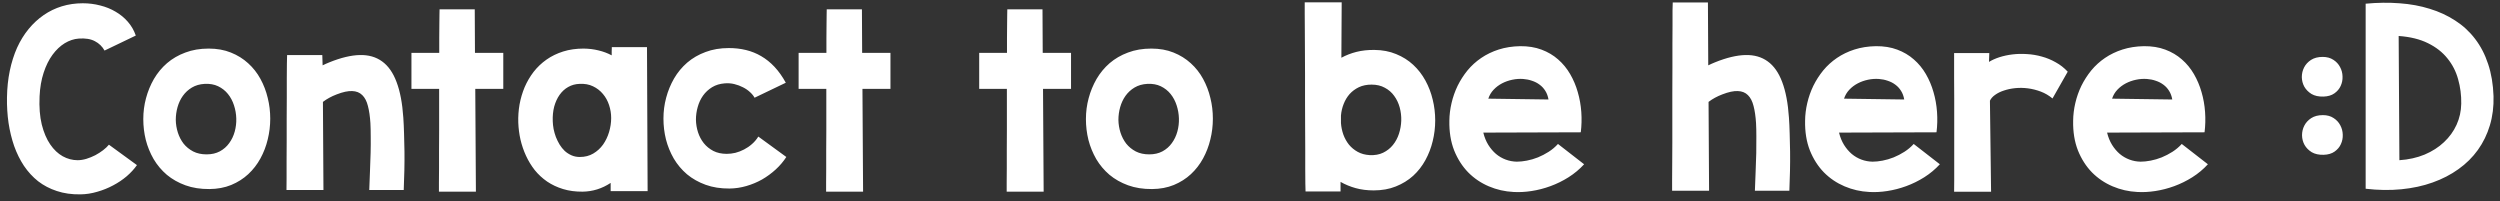 <svg width="211" height="17" viewBox="0 0 211 17" fill="none" xmlns="http://www.w3.org/2000/svg">
<rect x="0" y="0" width="211" height="17" fill="#333333" stroke="none"/>
<path d="M11.558 13.935C11.329 14.263 11.042 14.576 10.696 14.875C10.351 15.168 9.967 15.426 9.545 15.648C9.129 15.871 8.684 16.05 8.209 16.185C7.74 16.325 7.266 16.398 6.785 16.404C6.059 16.416 5.396 16.322 4.799 16.123C4.207 15.93 3.68 15.654 3.217 15.297C2.76 14.934 2.361 14.5 2.021 13.996C1.688 13.492 1.412 12.935 1.195 12.326C0.984 11.717 0.826 11.066 0.721 10.375C0.621 9.678 0.577 8.963 0.589 8.23C0.601 7.428 0.68 6.675 0.826 5.972C0.973 5.269 1.178 4.621 1.441 4.029C1.711 3.438 2.036 2.91 2.417 2.447C2.798 1.984 3.223 1.592 3.691 1.27C4.16 0.947 4.67 0.701 5.221 0.531C5.777 0.361 6.366 0.276 6.987 0.276C7.497 0.276 7.986 0.338 8.455 0.461C8.93 0.578 9.363 0.754 9.756 0.988C10.154 1.217 10.5 1.501 10.793 1.841C11.086 2.175 11.309 2.562 11.461 3.001L8.824 4.267C8.631 3.921 8.358 3.657 8.007 3.476C7.655 3.288 7.201 3.215 6.645 3.256C6.24 3.285 5.845 3.417 5.458 3.651C5.077 3.886 4.734 4.211 4.43 4.627C4.125 5.043 3.876 5.547 3.683 6.139C3.489 6.725 3.375 7.39 3.34 8.134C3.299 9.042 3.36 9.833 3.524 10.507C3.694 11.181 3.932 11.74 4.236 12.185C4.541 12.631 4.893 12.965 5.291 13.188C5.695 13.41 6.114 13.521 6.548 13.521C6.782 13.521 7.028 13.483 7.286 13.407C7.55 13.325 7.802 13.223 8.042 13.1C8.282 12.971 8.502 12.83 8.701 12.678C8.906 12.52 9.07 12.364 9.193 12.212L11.558 13.935ZM17.675 15.956C16.925 15.962 16.251 15.856 15.653 15.64C15.056 15.423 14.531 15.127 14.08 14.752C13.635 14.371 13.263 13.929 12.964 13.425C12.671 12.915 12.451 12.376 12.305 11.808C12.164 11.239 12.094 10.653 12.094 10.05C12.094 9.446 12.17 8.86 12.322 8.292C12.475 7.718 12.697 7.176 12.99 6.666C13.289 6.156 13.658 5.711 14.098 5.33C14.543 4.949 15.059 4.65 15.645 4.434C16.23 4.211 16.887 4.1 17.613 4.1C18.311 4.1 18.935 4.211 19.485 4.434C20.042 4.656 20.528 4.958 20.944 5.339C21.36 5.714 21.706 6.153 21.981 6.657C22.257 7.161 22.462 7.697 22.597 8.266C22.737 8.828 22.808 9.411 22.808 10.015C22.808 10.612 22.737 11.195 22.597 11.764C22.462 12.332 22.257 12.868 21.981 13.372C21.706 13.876 21.363 14.318 20.953 14.699C20.543 15.08 20.062 15.385 19.512 15.613C18.967 15.836 18.355 15.95 17.675 15.956ZM17.27 7.079C16.86 7.103 16.503 7.205 16.198 7.387C15.894 7.568 15.639 7.803 15.434 8.09C15.234 8.371 15.085 8.688 14.985 9.039C14.886 9.391 14.836 9.751 14.836 10.12C14.842 10.483 14.9 10.841 15.012 11.192C15.123 11.538 15.284 11.849 15.495 12.124C15.712 12.394 15.981 12.613 16.304 12.783C16.626 12.947 17.004 13.029 17.438 13.029C17.865 13.029 18.237 12.944 18.554 12.774C18.876 12.599 19.14 12.367 19.345 12.08C19.556 11.793 19.711 11.468 19.811 11.104C19.91 10.741 19.954 10.372 19.942 9.997C19.931 9.616 19.866 9.247 19.749 8.89C19.632 8.526 19.462 8.207 19.239 7.932C19.017 7.656 18.741 7.439 18.413 7.281C18.085 7.123 17.704 7.056 17.27 7.079ZM27.229 5.515C27.322 5.468 27.416 5.424 27.51 5.383C27.604 5.342 27.7 5.301 27.8 5.26C28.773 4.867 29.628 4.662 30.366 4.645C31.105 4.627 31.731 4.806 32.247 5.181C32.769 5.556 33.176 6.136 33.469 6.921C33.768 7.706 33.958 8.708 34.04 9.927C34.069 10.349 34.09 10.8 34.102 11.28C34.119 11.761 34.131 12.262 34.137 12.783C34.143 13.299 34.14 13.832 34.128 14.383C34.116 14.934 34.099 15.484 34.075 16.035H31.166C31.189 15.496 31.21 14.96 31.227 14.427C31.251 13.894 31.269 13.384 31.28 12.898C31.292 12.405 31.295 11.948 31.289 11.526C31.289 11.099 31.28 10.721 31.263 10.393C31.227 9.824 31.157 9.341 31.052 8.942C30.952 8.544 30.794 8.239 30.577 8.028C30.36 7.812 30.076 7.697 29.725 7.686C29.379 7.668 28.942 7.762 28.415 7.967C27.97 8.137 27.583 8.348 27.255 8.6L27.299 16.035H24.179C24.185 15.783 24.188 15.443 24.188 15.016C24.188 14.582 24.188 14.096 24.188 13.557C24.193 13.018 24.196 12.443 24.196 11.834C24.196 11.225 24.196 10.615 24.196 10.006C24.202 9.391 24.205 8.793 24.205 8.213C24.205 7.633 24.205 7.103 24.205 6.622C24.211 6.142 24.214 5.729 24.214 5.383C24.22 5.031 24.226 4.785 24.231 4.645H27.202L27.229 5.515ZM37.072 4.46C37.072 4.038 37.072 3.625 37.072 3.221C37.078 2.816 37.081 2.45 37.081 2.122C37.087 1.788 37.09 1.504 37.09 1.27C37.096 1.035 37.099 0.874 37.099 0.786H40.069L40.087 4.46H42.477V7.501H40.113L40.166 16.176H37.046C37.046 16 37.046 15.742 37.046 15.402C37.052 15.057 37.055 14.655 37.055 14.198C37.055 13.741 37.055 13.24 37.055 12.695C37.06 12.15 37.063 11.588 37.063 11.008C37.063 10.422 37.063 9.833 37.063 9.241C37.063 8.644 37.063 8.063 37.063 7.501H34.726V4.46H37.072ZM54.659 16.132H51.539V15.438C50.812 15.918 50.024 16.164 49.175 16.176C48.571 16.182 48.02 16.108 47.523 15.956C47.024 15.804 46.576 15.593 46.178 15.323C45.779 15.048 45.431 14.726 45.132 14.356C44.839 13.981 44.593 13.577 44.394 13.144C44.194 12.71 44.039 12.256 43.928 11.781C43.822 11.307 43.761 10.829 43.743 10.349C43.726 9.839 43.761 9.329 43.849 8.819C43.942 8.31 44.086 7.823 44.279 7.36C44.478 6.897 44.73 6.467 45.035 6.068C45.346 5.67 45.709 5.324 46.125 5.031C46.541 4.738 47.01 4.51 47.531 4.346C48.053 4.182 48.627 4.1 49.254 4.1C49.711 4.105 50.136 4.158 50.528 4.258C50.921 4.352 51.287 4.489 51.627 4.671C51.627 4.647 51.627 4.601 51.627 4.53C51.627 4.46 51.627 4.387 51.627 4.311C51.633 4.234 51.636 4.164 51.636 4.1C51.636 4.035 51.636 3.994 51.636 3.977H54.606L54.659 16.132ZM48.911 7.079C48.56 7.091 48.24 7.179 47.953 7.343C47.672 7.501 47.432 7.721 47.232 8.002C47.033 8.283 46.881 8.614 46.775 8.995C46.676 9.376 46.635 9.789 46.652 10.234C46.658 10.44 46.682 10.656 46.723 10.885C46.77 11.113 46.834 11.339 46.916 11.562C47.004 11.784 47.109 11.998 47.232 12.203C47.355 12.402 47.499 12.581 47.663 12.739C47.833 12.892 48.023 13.015 48.234 13.108C48.445 13.202 48.68 13.249 48.938 13.249C49.365 13.249 49.743 13.152 50.071 12.959C50.399 12.766 50.675 12.514 50.898 12.203C51.12 11.887 51.29 11.532 51.407 11.14C51.524 10.747 51.583 10.354 51.583 9.962C51.583 9.587 51.524 9.224 51.407 8.872C51.29 8.515 51.117 8.201 50.889 7.932C50.66 7.656 50.379 7.439 50.045 7.281C49.717 7.123 49.339 7.056 48.911 7.079ZM66.366 13.249C66.12 13.63 65.821 13.981 65.47 14.304C65.118 14.626 64.734 14.907 64.318 15.148C63.902 15.382 63.46 15.566 62.991 15.701C62.528 15.836 62.057 15.906 61.576 15.912C60.826 15.918 60.152 15.812 59.555 15.596C58.957 15.379 58.433 15.083 57.981 14.708C57.536 14.327 57.164 13.885 56.865 13.381C56.572 12.871 56.352 12.332 56.206 11.764C56.065 11.195 55.995 10.609 55.995 10.006C55.995 9.402 56.071 8.816 56.224 8.248C56.376 7.674 56.599 7.132 56.892 6.622C57.19 6.112 57.56 5.667 57.999 5.286C58.444 4.905 58.96 4.606 59.546 4.39C60.132 4.167 60.788 4.056 61.515 4.056C62.024 4.056 62.508 4.111 62.965 4.223C63.422 4.334 63.85 4.507 64.248 4.741C64.652 4.976 65.027 5.277 65.373 5.646C65.719 6.016 66.035 6.461 66.322 6.982L63.685 8.248C63.598 8.084 63.469 7.926 63.299 7.773C63.129 7.615 62.933 7.48 62.71 7.369C62.487 7.252 62.244 7.161 61.98 7.097C61.723 7.032 61.453 7.012 61.172 7.035C60.768 7.064 60.41 7.173 60.1 7.36C59.795 7.548 59.54 7.785 59.335 8.072C59.136 8.354 58.986 8.673 58.887 9.03C58.787 9.382 58.737 9.739 58.737 10.102C58.743 10.466 58.802 10.82 58.913 11.166C59.024 11.506 59.185 11.81 59.397 12.08C59.613 12.35 59.883 12.569 60.205 12.739C60.527 12.903 60.905 12.985 61.339 12.985C61.573 12.985 61.816 12.956 62.068 12.898C62.32 12.833 62.563 12.739 62.798 12.616C63.038 12.493 63.261 12.341 63.466 12.159C63.677 11.977 63.855 11.767 64.002 11.526L66.366 13.249ZM69.75 4.46C69.75 4.038 69.75 3.625 69.75 3.221C69.756 2.816 69.759 2.45 69.759 2.122C69.765 1.788 69.768 1.504 69.768 1.27C69.773 1.035 69.776 0.874 69.776 0.786H72.747L72.765 4.46H75.155V7.501H72.791L72.844 16.176H69.724C69.724 16 69.724 15.742 69.724 15.402C69.73 15.057 69.732 14.655 69.732 14.198C69.732 13.741 69.732 13.24 69.732 12.695C69.738 12.15 69.741 11.588 69.741 11.008C69.741 10.422 69.741 9.833 69.741 9.241C69.741 8.644 69.741 8.063 69.741 7.501H67.403V4.46H69.75ZM84.99 4.46C84.99 4.038 84.99 3.625 84.99 3.221C84.996 2.816 84.999 2.45 84.999 2.122C85.005 1.788 85.008 1.504 85.008 1.27C85.014 1.035 85.017 0.874 85.017 0.786H87.987L88.005 4.46H90.395V7.501H88.031L88.084 16.176H84.964C84.964 16 84.964 15.742 84.964 15.402C84.97 15.057 84.973 14.655 84.973 14.198C84.973 13.741 84.973 13.24 84.973 12.695C84.978 12.15 84.981 11.588 84.981 11.008C84.981 10.422 84.981 9.833 84.981 9.241C84.981 8.644 84.981 8.063 84.981 7.501H82.644V4.46H84.99ZM97.233 15.956C96.483 15.962 95.81 15.856 95.212 15.64C94.614 15.423 94.09 15.127 93.639 14.752C93.193 14.371 92.821 13.929 92.522 13.425C92.23 12.915 92.01 12.376 91.863 11.808C91.723 11.239 91.652 10.653 91.652 10.05C91.652 9.446 91.728 8.86 91.881 8.292C92.033 7.718 92.256 7.176 92.549 6.666C92.848 6.156 93.217 5.711 93.656 5.33C94.102 4.949 94.617 4.65 95.203 4.434C95.789 4.211 96.445 4.1 97.172 4.1C97.869 4.1 98.493 4.211 99.044 4.434C99.601 4.656 100.087 4.958 100.503 5.339C100.919 5.714 101.265 6.153 101.54 6.657C101.815 7.161 102.021 7.697 102.155 8.266C102.296 8.828 102.366 9.411 102.366 10.015C102.366 10.612 102.296 11.195 102.155 11.764C102.021 12.332 101.815 12.868 101.54 13.372C101.265 13.876 100.922 14.318 100.512 14.699C100.102 15.08 99.621 15.385 99.07 15.613C98.525 15.836 97.913 15.95 97.233 15.956ZM96.829 7.079C96.419 7.103 96.061 7.205 95.757 7.387C95.452 7.568 95.197 7.803 94.992 8.09C94.793 8.371 94.644 8.688 94.544 9.039C94.444 9.391 94.394 9.751 94.394 10.12C94.4 10.483 94.459 10.841 94.57 11.192C94.682 11.538 94.843 11.849 95.054 12.124C95.27 12.394 95.54 12.613 95.862 12.783C96.185 12.947 96.562 13.029 96.996 13.029C97.424 13.029 97.796 12.944 98.112 12.774C98.435 12.599 98.698 12.367 98.903 12.08C99.114 11.793 99.269 11.468 99.369 11.104C99.469 10.741 99.513 10.372 99.501 9.997C99.489 9.616 99.425 9.247 99.308 8.89C99.19 8.526 99.02 8.207 98.798 7.932C98.575 7.656 98.3 7.439 97.972 7.281C97.644 7.123 97.263 7.056 96.829 7.079ZM115.998 4.214C116.678 4.22 117.29 4.337 117.835 4.565C118.386 4.788 118.866 5.09 119.276 5.471C119.687 5.852 120.029 6.294 120.305 6.798C120.58 7.302 120.785 7.838 120.92 8.406C121.061 8.975 121.131 9.561 121.131 10.164C121.131 10.762 121.061 11.345 120.92 11.913C120.785 12.476 120.58 13.009 120.305 13.513C120.029 14.017 119.684 14.459 119.268 14.84C118.852 15.215 118.365 15.514 117.809 15.736C117.258 15.959 116.634 16.07 115.937 16.07C115.386 16.07 114.879 16.006 114.416 15.877C113.953 15.748 113.528 15.572 113.142 15.35V16.158H110.188C110.183 16.047 110.177 15.824 110.171 15.49C110.171 15.156 110.168 14.746 110.162 14.26C110.162 13.768 110.162 13.214 110.162 12.599C110.162 11.977 110.159 11.324 110.153 10.639C110.153 9.947 110.15 9.238 110.145 8.512C110.145 7.785 110.145 7.07 110.145 6.367C110.145 5.664 110.142 4.984 110.136 4.328C110.136 3.672 110.133 3.074 110.127 2.535C110.127 1.99 110.124 1.516 110.118 1.111C110.118 0.707 110.118 0.402 110.118 0.197H113.238L113.212 4.873C113.599 4.662 114.021 4.498 114.478 4.381C114.94 4.264 115.447 4.208 115.998 4.214ZM115.594 13.091C116.027 13.114 116.408 13.047 116.736 12.889C117.064 12.73 117.34 12.514 117.562 12.238C117.785 11.963 117.955 11.646 118.072 11.289C118.189 10.926 118.254 10.557 118.266 10.182C118.277 9.801 118.233 9.429 118.134 9.065C118.034 8.702 117.879 8.377 117.668 8.09C117.463 7.803 117.199 7.574 116.877 7.404C116.561 7.229 116.188 7.141 115.761 7.141C115.356 7.141 114.999 7.214 114.688 7.36C114.384 7.507 114.123 7.7 113.906 7.94C113.695 8.181 113.528 8.459 113.405 8.775C113.282 9.086 113.206 9.411 113.177 9.751V10.384C113.2 10.718 113.268 11.043 113.379 11.359C113.496 11.676 113.654 11.96 113.854 12.212C114.059 12.458 114.305 12.66 114.592 12.818C114.879 12.977 115.213 13.067 115.594 13.091ZM133.699 13.864C133.312 14.286 132.873 14.652 132.381 14.963C131.895 15.268 131.388 15.517 130.86 15.71C130.333 15.903 129.8 16.041 129.261 16.123C128.728 16.205 128.221 16.231 127.74 16.202C127.014 16.167 126.319 16.009 125.657 15.727C124.995 15.446 124.415 15.054 123.917 14.55C123.419 14.04 123.023 13.422 122.73 12.695C122.443 11.963 122.309 11.128 122.326 10.19C122.332 9.692 122.394 9.194 122.511 8.696C122.628 8.192 122.798 7.709 123.021 7.246C123.249 6.783 123.527 6.35 123.855 5.945C124.189 5.541 124.576 5.189 125.016 4.891C125.455 4.592 125.947 4.354 126.492 4.179C127.043 4.003 127.646 3.909 128.303 3.897C128.971 3.892 129.571 3.988 130.104 4.188C130.638 4.387 131.104 4.662 131.502 5.014C131.906 5.365 132.246 5.778 132.521 6.253C132.797 6.728 133.011 7.234 133.163 7.773C133.321 8.312 133.421 8.872 133.462 9.452C133.503 10.032 133.488 10.604 133.418 11.166L125.191 11.192C125.285 11.579 125.426 11.925 125.613 12.229C125.801 12.528 126.018 12.783 126.264 12.994C126.51 13.199 126.782 13.357 127.081 13.469C127.38 13.58 127.693 13.639 128.021 13.645C128.279 13.645 128.561 13.615 128.865 13.557C129.176 13.498 129.486 13.407 129.797 13.284C130.113 13.155 130.418 12.997 130.711 12.81C131.004 12.622 131.265 12.402 131.493 12.15L133.699 13.864ZM130.693 8.397C130.646 8.122 130.559 7.882 130.43 7.677C130.301 7.466 130.14 7.29 129.946 7.149C129.753 7.003 129.536 6.892 129.296 6.815C129.062 6.733 128.818 6.684 128.566 6.666C128.262 6.643 127.954 6.663 127.644 6.728C127.333 6.792 127.043 6.895 126.773 7.035C126.504 7.176 126.267 7.354 126.062 7.571C125.856 7.788 125.707 8.04 125.613 8.327L130.693 8.397ZM144.176 5.515C144.27 5.468 144.363 5.424 144.457 5.383C144.551 5.342 144.647 5.301 144.747 5.26C145.72 4.867 146.575 4.662 147.313 4.645C148.052 4.627 148.679 4.806 149.194 5.181C149.716 5.556 150.123 6.136 150.416 6.921C150.715 7.706 150.905 8.708 150.987 9.927C151.017 10.349 151.037 10.803 151.049 11.289C151.066 11.775 151.078 12.282 151.084 12.81C151.09 13.337 151.087 13.879 151.075 14.435C151.063 14.992 151.046 15.546 151.022 16.097H148.113C148.137 15.558 148.157 15.019 148.175 14.479C148.198 13.94 148.216 13.422 148.228 12.924C148.239 12.426 148.242 11.963 148.236 11.535C148.236 11.102 148.228 10.721 148.21 10.393C148.175 9.824 148.104 9.341 147.999 8.942C147.899 8.544 147.741 8.239 147.524 8.028C147.308 7.812 147.023 7.697 146.672 7.686C146.326 7.668 145.89 7.762 145.362 7.967C144.917 8.137 144.53 8.348 144.202 8.6L144.246 16.097H141.126C141.126 15.892 141.126 15.59 141.126 15.191C141.132 14.787 141.135 14.315 141.135 13.776C141.141 13.231 141.144 12.634 141.144 11.983C141.144 11.333 141.144 10.656 141.144 9.953C141.144 9.25 141.144 8.538 141.144 7.817C141.149 7.091 141.152 6.388 141.152 5.708C141.152 5.022 141.152 4.372 141.152 3.757C141.158 3.142 141.161 2.591 141.161 2.104C141.161 1.612 141.161 1.202 141.161 0.874C141.167 0.546 141.173 0.323 141.179 0.206H144.149L144.176 5.515ZM163.723 13.864C163.336 14.286 162.896 14.652 162.404 14.963C161.918 15.268 161.411 15.517 160.884 15.71C160.356 15.903 159.823 16.041 159.284 16.123C158.751 16.205 158.244 16.231 157.764 16.202C157.037 16.167 156.343 16.009 155.681 15.727C155.019 15.446 154.438 15.054 153.94 14.55C153.442 14.04 153.047 13.422 152.754 12.695C152.467 11.963 152.332 11.128 152.35 10.19C152.355 9.692 152.417 9.194 152.534 8.696C152.651 8.192 152.821 7.709 153.044 7.246C153.272 6.783 153.551 6.35 153.879 5.945C154.213 5.541 154.6 5.189 155.039 4.891C155.479 4.592 155.971 4.354 156.516 4.179C157.066 4.003 157.67 3.909 158.326 3.897C158.994 3.892 159.595 3.988 160.128 4.188C160.661 4.387 161.127 4.662 161.525 5.014C161.93 5.365 162.27 5.778 162.545 6.253C162.82 6.728 163.034 7.234 163.187 7.773C163.345 8.312 163.444 8.872 163.485 9.452C163.526 10.032 163.512 10.604 163.441 11.166L155.215 11.192C155.309 11.579 155.449 11.925 155.637 12.229C155.824 12.528 156.041 12.783 156.287 12.994C156.533 13.199 156.806 13.357 157.104 13.469C157.403 13.58 157.717 13.639 158.045 13.645C158.303 13.645 158.584 13.615 158.889 13.557C159.199 13.498 159.51 13.407 159.82 13.284C160.137 13.155 160.441 12.997 160.734 12.81C161.027 12.622 161.288 12.402 161.517 12.15L163.723 13.864ZM160.717 8.397C160.67 8.122 160.582 7.882 160.453 7.677C160.324 7.466 160.163 7.29 159.97 7.149C159.776 7.003 159.56 6.892 159.319 6.815C159.085 6.733 158.842 6.684 158.59 6.666C158.285 6.643 157.978 6.663 157.667 6.728C157.356 6.792 157.066 6.895 156.797 7.035C156.527 7.176 156.29 7.354 156.085 7.571C155.88 7.788 155.73 8.04 155.637 8.327L160.717 8.397ZM167.871 5.225C168.117 5.072 168.41 4.94 168.75 4.829C169.096 4.718 169.465 4.639 169.857 4.592C170.25 4.545 170.657 4.536 171.079 4.565C171.507 4.589 171.926 4.659 172.336 4.776C172.746 4.888 173.136 5.049 173.505 5.26C173.88 5.465 174.217 5.729 174.516 6.051L173.232 8.31C172.928 8.058 172.597 7.864 172.239 7.729C171.882 7.595 171.521 7.504 171.158 7.457C170.795 7.41 170.438 7.404 170.086 7.439C169.74 7.475 169.421 7.542 169.128 7.642C168.841 7.735 168.592 7.858 168.381 8.011C168.176 8.157 168.032 8.321 167.95 8.503L168.047 16.185H164.927C164.933 15.95 164.936 15.625 164.936 15.209C164.936 14.787 164.936 14.31 164.936 13.776C164.936 13.237 164.936 12.66 164.936 12.045C164.936 11.424 164.936 10.8 164.936 10.173C164.936 9.54 164.936 8.922 164.936 8.318C164.936 7.709 164.933 7.149 164.927 6.64C164.927 6.13 164.927 5.688 164.927 5.312C164.927 4.932 164.927 4.653 164.927 4.478H167.897L167.871 5.225ZM186.346 13.864C185.959 14.286 185.52 14.652 185.027 14.963C184.541 15.268 184.034 15.517 183.507 15.71C182.979 15.903 182.446 16.041 181.907 16.123C181.374 16.205 180.867 16.231 180.387 16.202C179.66 16.167 178.966 16.009 178.304 15.727C177.642 15.446 177.062 15.054 176.563 14.55C176.065 14.04 175.67 13.422 175.377 12.695C175.09 11.963 174.955 11.128 174.973 10.19C174.979 9.692 175.04 9.194 175.157 8.696C175.274 8.192 175.444 7.709 175.667 7.246C175.896 6.783 176.174 6.35 176.502 5.945C176.836 5.541 177.223 5.189 177.662 4.891C178.102 4.592 178.594 4.354 179.139 4.179C179.689 4.003 180.293 3.909 180.949 3.897C181.617 3.892 182.218 3.988 182.751 4.188C183.284 4.387 183.75 4.662 184.148 5.014C184.553 5.365 184.893 5.778 185.168 6.253C185.443 6.728 185.657 7.234 185.81 7.773C185.968 8.312 186.067 8.872 186.108 9.452C186.149 10.032 186.135 10.604 186.064 11.166L177.838 11.192C177.932 11.579 178.072 11.925 178.26 12.229C178.447 12.528 178.664 12.783 178.91 12.994C179.156 13.199 179.429 13.357 179.728 13.469C180.026 13.58 180.34 13.639 180.668 13.645C180.926 13.645 181.207 13.615 181.512 13.557C181.822 13.498 182.133 13.407 182.443 13.284C182.76 13.155 183.064 12.997 183.357 12.81C183.65 12.622 183.911 12.402 184.14 12.15L186.346 13.864ZM183.34 8.397C183.293 8.122 183.205 7.882 183.076 7.677C182.947 7.466 182.786 7.29 182.593 7.149C182.399 7.003 182.183 6.892 181.942 6.815C181.708 6.733 181.465 6.684 181.213 6.666C180.908 6.643 180.601 6.663 180.29 6.728C179.979 6.792 179.689 6.895 179.42 7.035C179.15 7.176 178.913 7.354 178.708 7.571C178.503 7.788 178.354 8.04 178.26 8.327L183.34 8.397ZM196.102 8.151C195.697 8.163 195.36 8.09 195.091 7.932C194.827 7.768 194.625 7.562 194.484 7.316C194.35 7.07 194.279 6.801 194.273 6.508C194.273 6.215 194.338 5.942 194.467 5.69C194.596 5.438 194.789 5.228 195.047 5.058C195.311 4.888 195.639 4.803 196.031 4.803C196.389 4.803 196.69 4.885 196.937 5.049C197.183 5.207 197.37 5.409 197.499 5.655C197.634 5.901 197.704 6.168 197.71 6.455C197.722 6.736 197.669 7.003 197.552 7.255C197.44 7.501 197.265 7.709 197.024 7.879C196.784 8.049 196.477 8.14 196.102 8.151ZM196.119 13.065C195.715 13.076 195.378 13.003 195.108 12.845C194.845 12.681 194.643 12.476 194.502 12.229C194.367 11.983 194.297 11.714 194.291 11.421C194.291 11.128 194.355 10.855 194.484 10.604C194.613 10.352 194.807 10.141 195.064 9.971C195.328 9.801 195.656 9.716 196.049 9.716C196.406 9.716 196.708 9.798 196.954 9.962C197.2 10.12 197.388 10.322 197.517 10.568C197.651 10.815 197.722 11.081 197.728 11.368C197.739 11.649 197.687 11.916 197.569 12.168C197.458 12.414 197.282 12.622 197.042 12.792C196.802 12.962 196.494 13.053 196.119 13.065ZM210.454 8.116C210.478 8.995 210.375 9.815 210.146 10.577C209.918 11.339 209.581 12.03 209.136 12.651C208.69 13.273 208.143 13.815 207.492 14.277C206.848 14.74 206.121 15.115 205.312 15.402C204.51 15.69 203.631 15.88 202.676 15.974C201.727 16.067 200.722 16.053 199.661 15.93V0.312C200.657 0.218 201.609 0.206 202.518 0.276C203.432 0.341 204.281 0.496 205.066 0.742C205.857 0.982 206.575 1.313 207.22 1.735C207.87 2.151 208.43 2.667 208.898 3.282C209.367 3.892 209.733 4.598 209.997 5.4C210.267 6.203 210.419 7.108 210.454 8.116ZM207.729 8.749C207.741 8.034 207.653 7.349 207.466 6.692C207.284 6.03 206.982 5.441 206.561 4.926C206.145 4.404 205.597 3.977 204.917 3.643C204.243 3.309 203.42 3.106 202.447 3.036L202.509 13.521C203.288 13.469 203.997 13.31 204.636 13.047C205.274 12.777 205.819 12.429 206.271 12.001C206.728 11.573 207.082 11.084 207.334 10.533C207.586 9.977 207.718 9.382 207.729 8.749Z" fill="white"/>
</svg>
